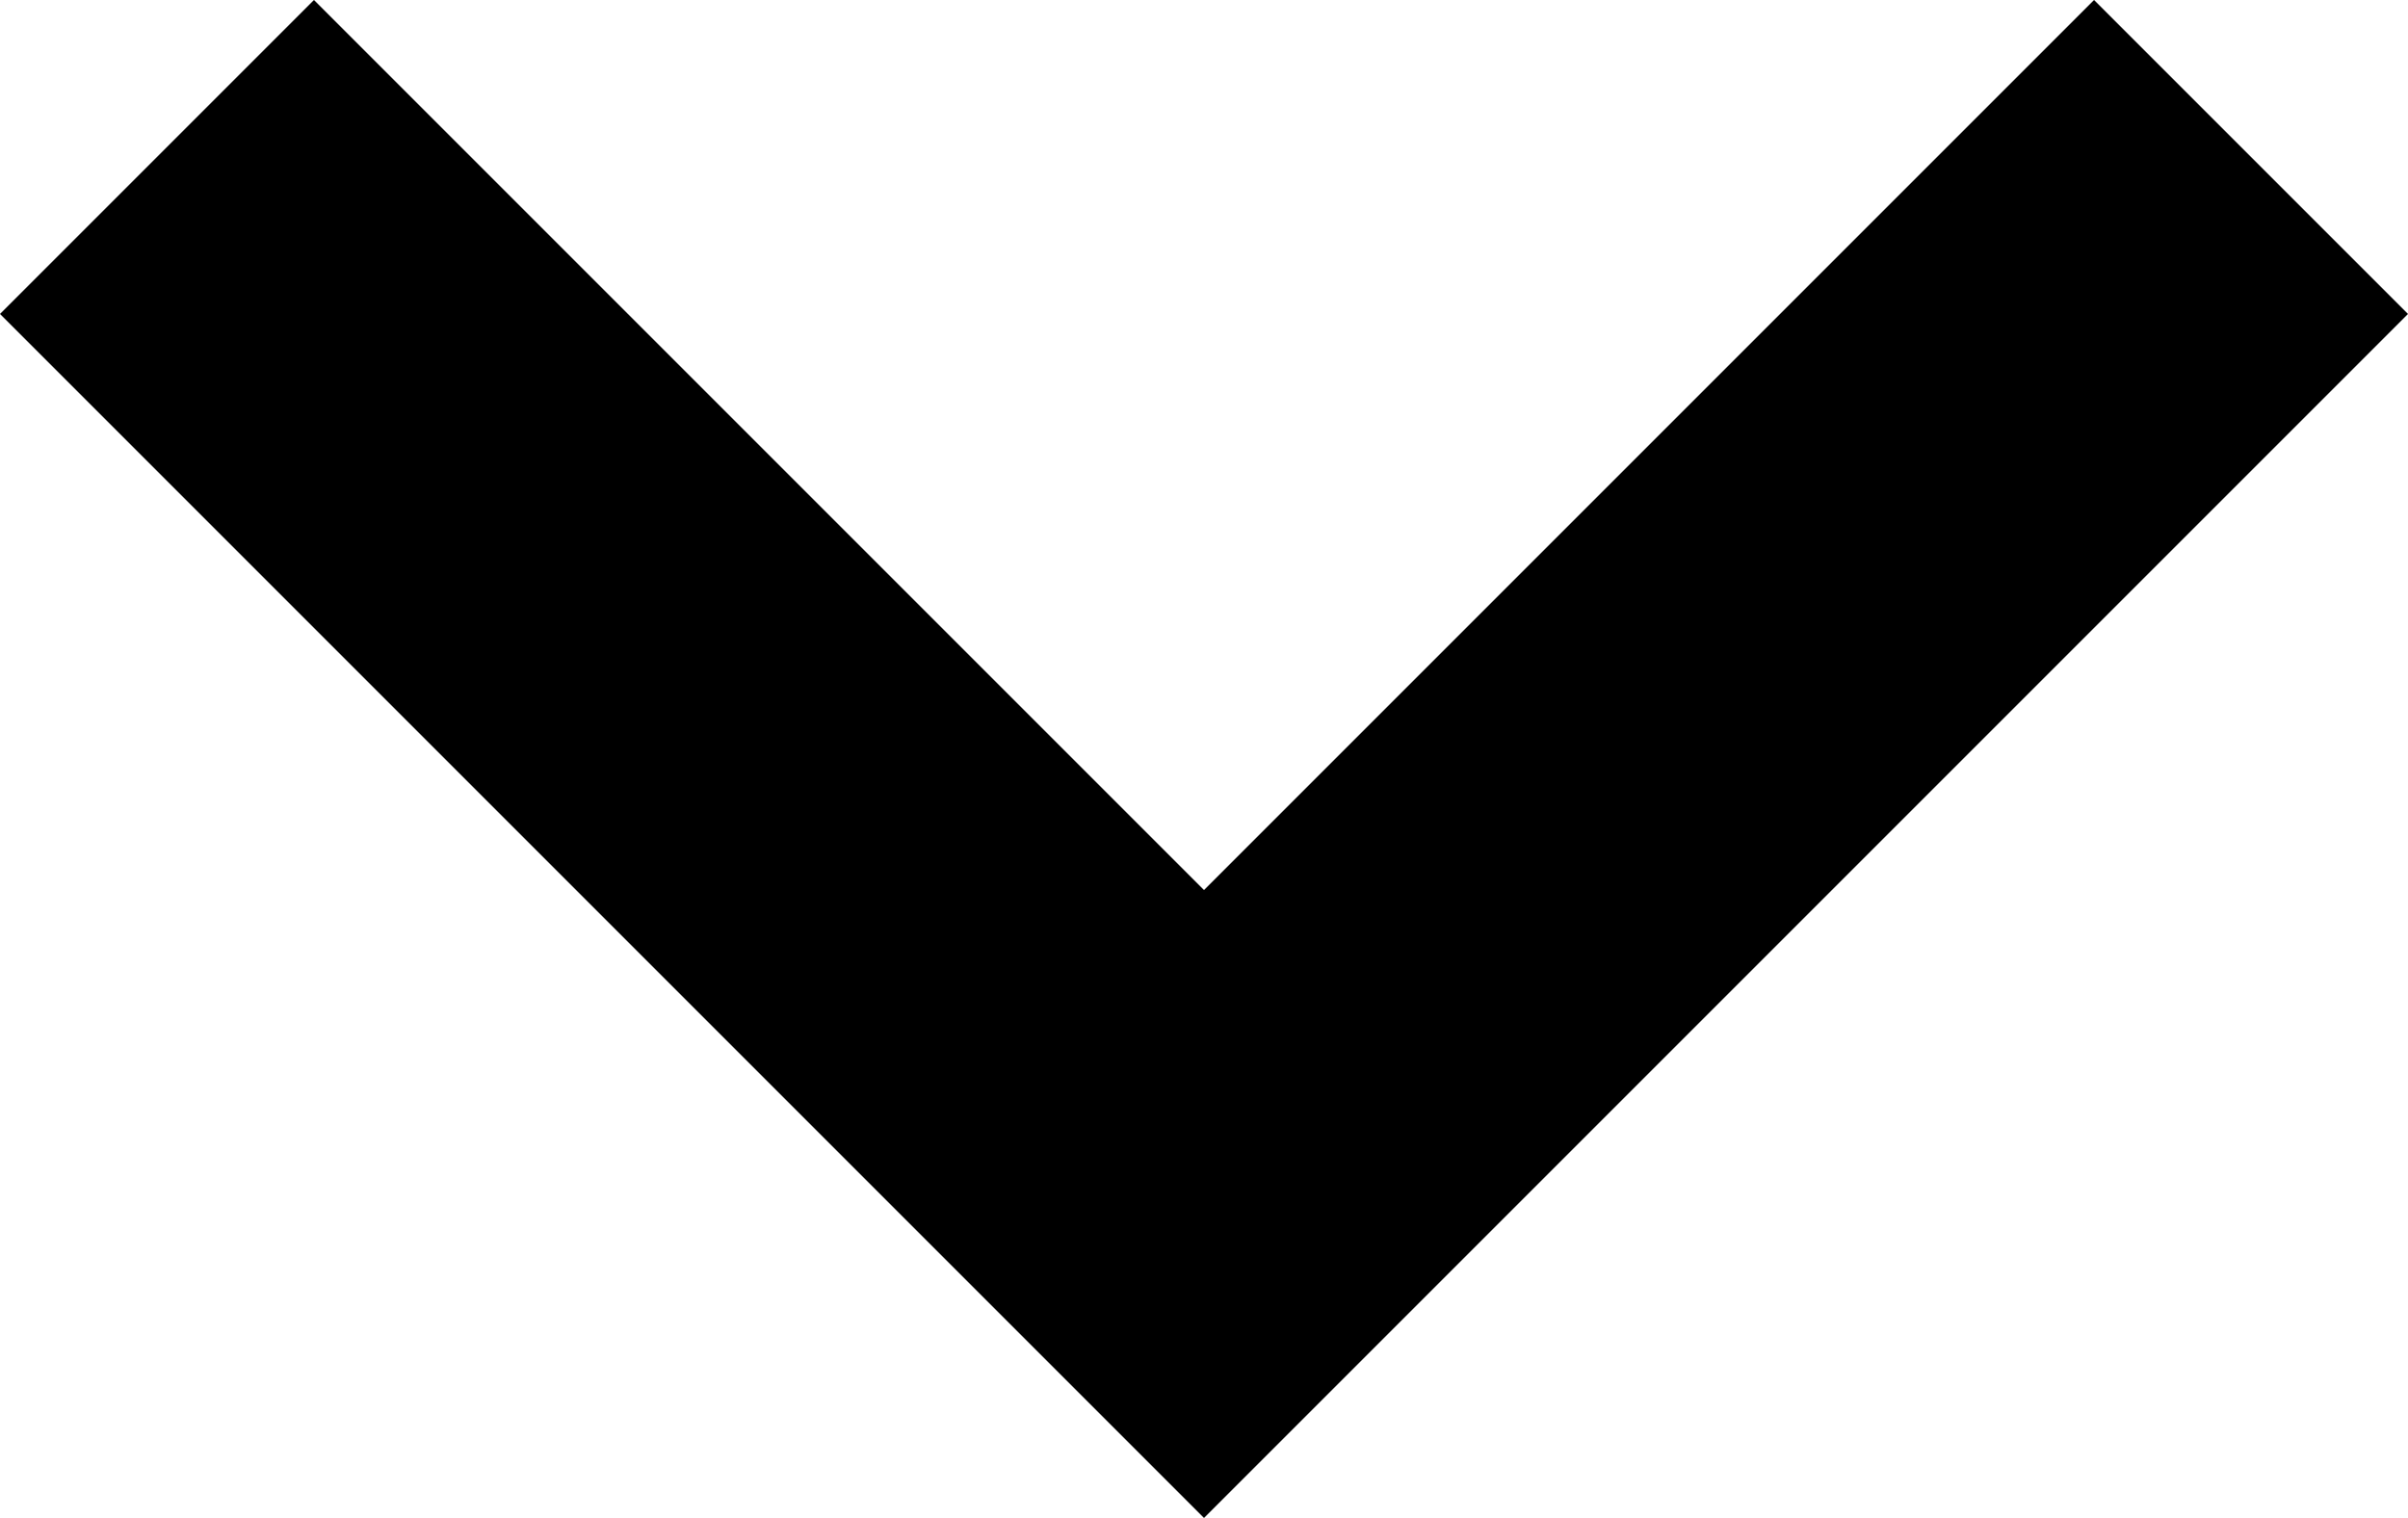 <svg xmlns="http://www.w3.org/2000/svg" width="36.74" height="23.16" viewBox="0 0 36.74 23.16"><defs><style>.cls-1 { fill: %23efefef; }</style></defs><g id="Calque_2" data-name="Calque 2"><g id="Calque_1-2" data-name="Calque 1"><g id="Calque_2-2" data-name="Calque 2"><g id="Calque_1-2-2" data-name="Calque 1-2"><polygon class="cls-1" points="18.37 13.58 31.95 0 36.74 4.79 18.37 23.16 0 4.79 4.79 0 18.37 13.58"/></g></g></g></g></svg>
